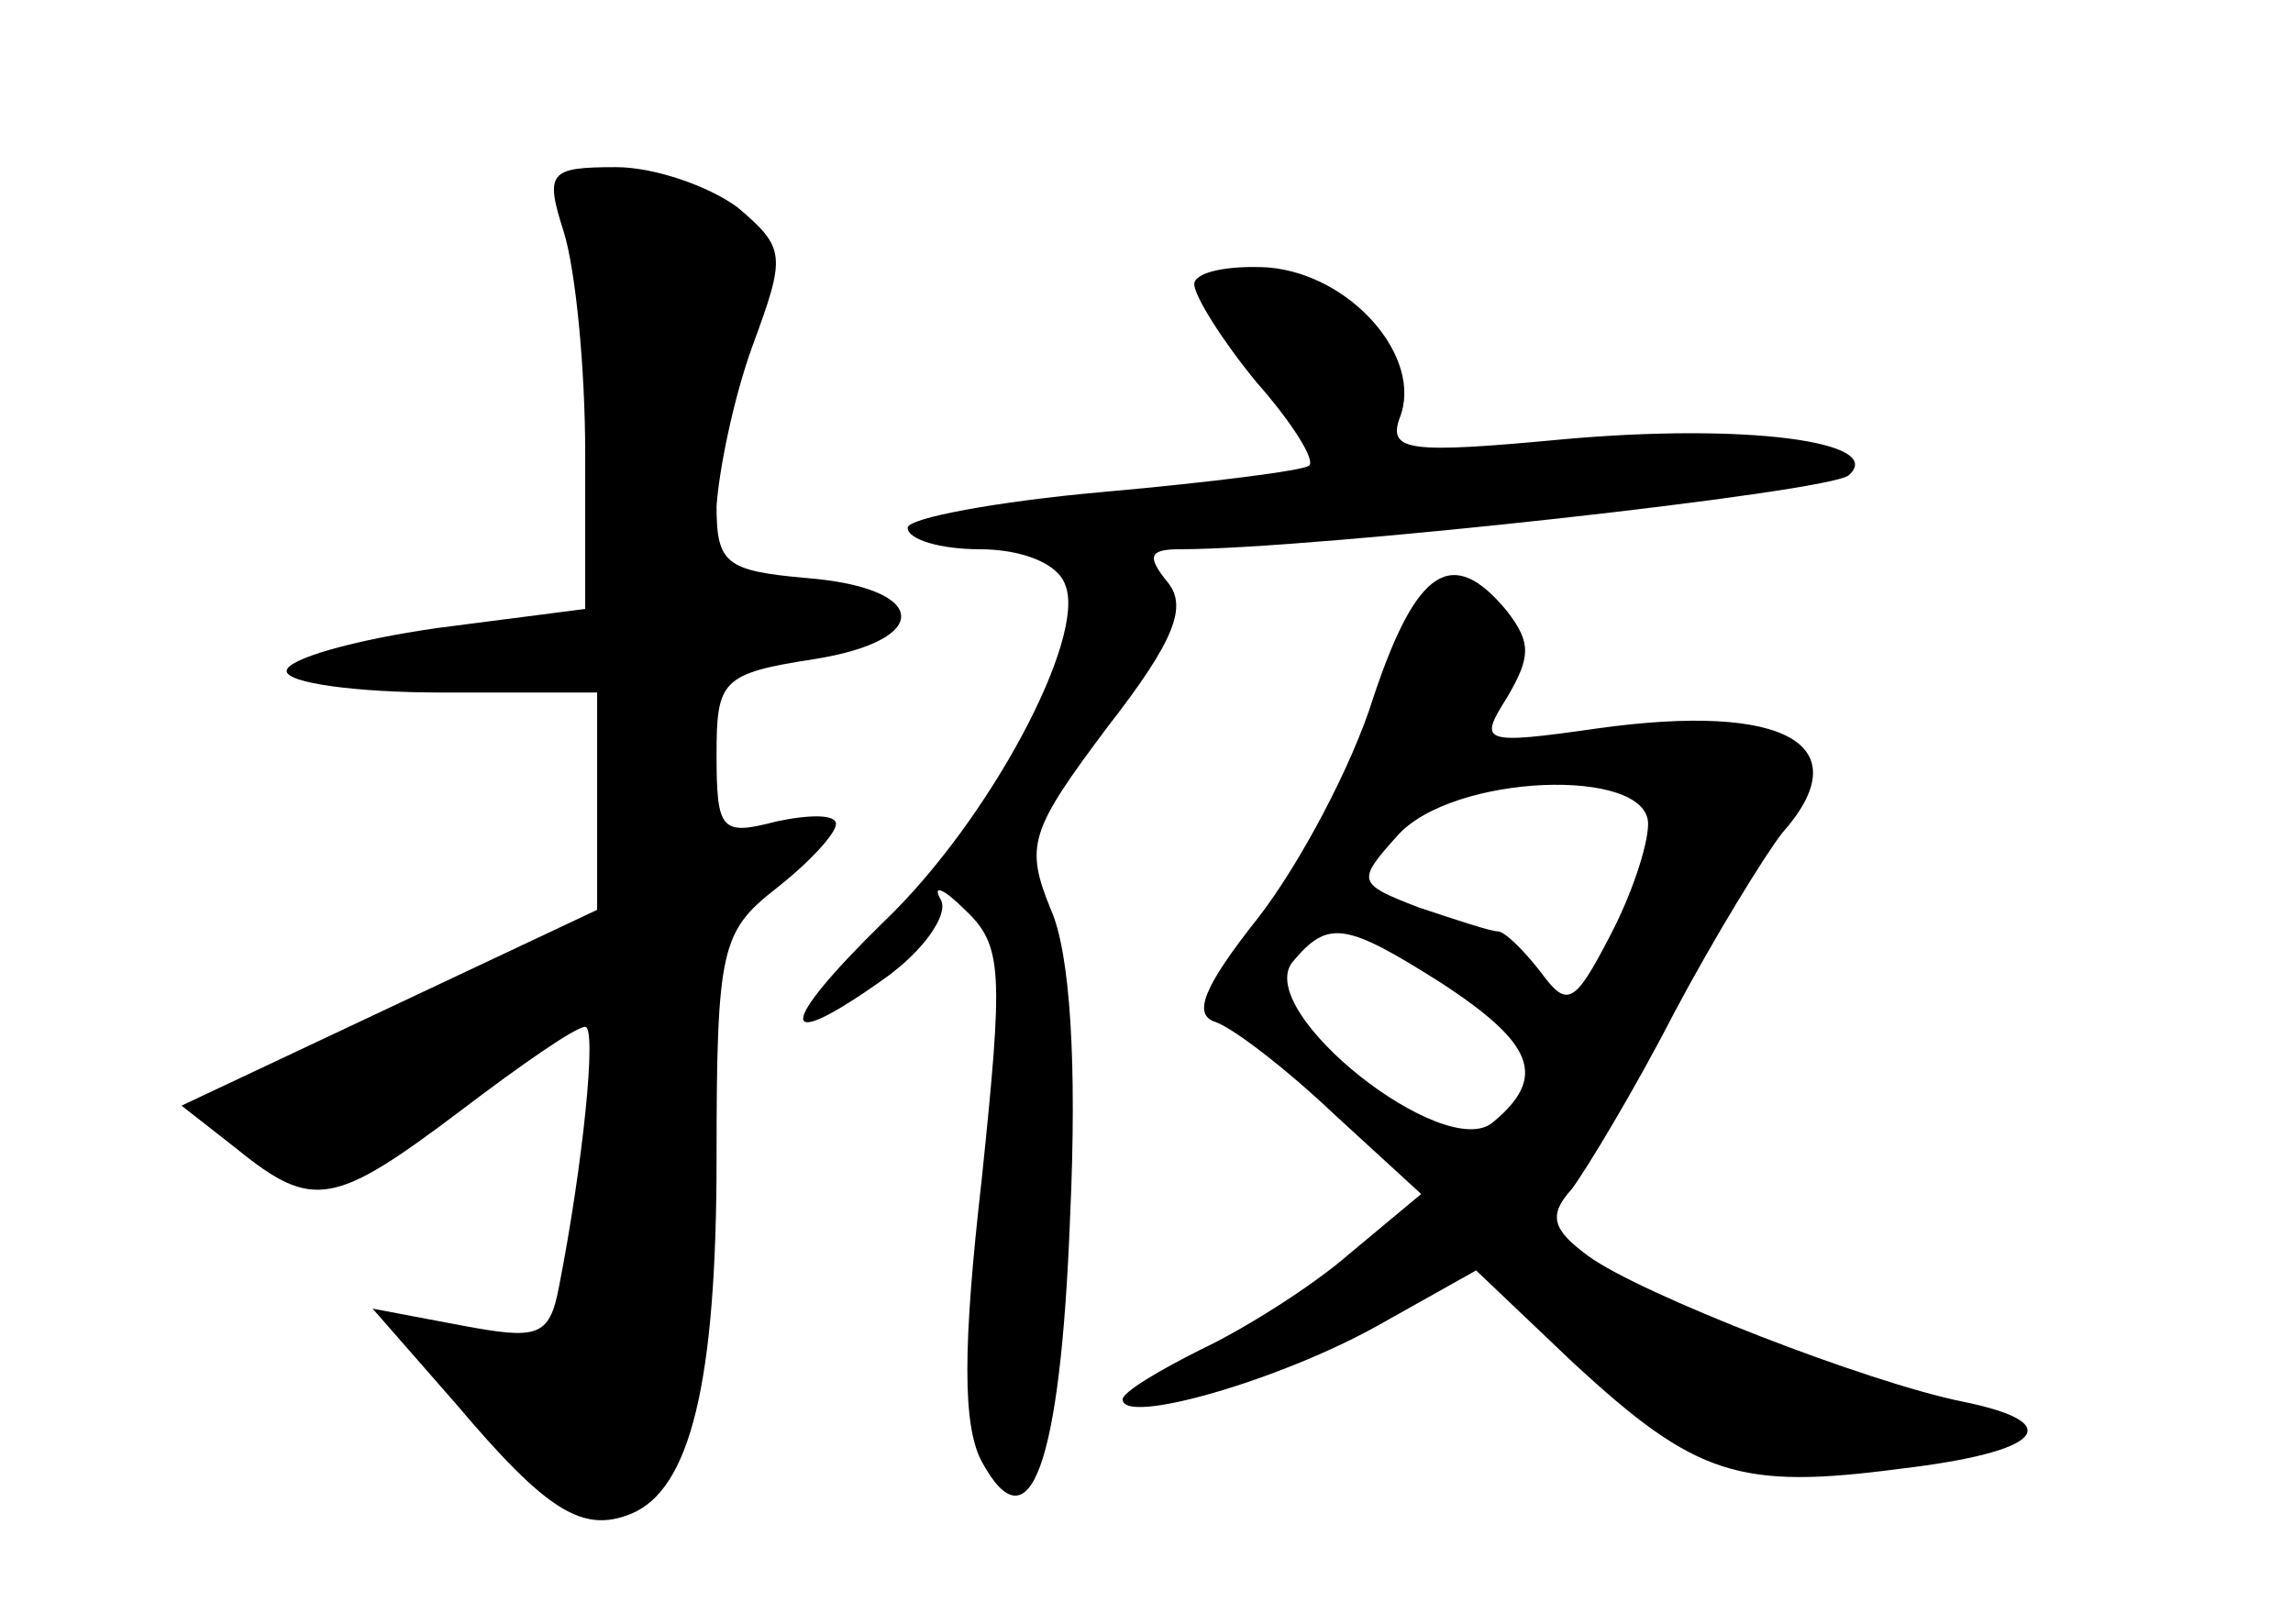 <?xml version="1.0" standalone="no"?>
<!DOCTYPE svg PUBLIC "-//W3C//DTD SVG 20010904//EN"
 "http://www.w3.org/TR/2001/REC-SVG-20010904/DTD/svg10.dtd">
<svg version="1.0" xmlns="http://www.w3.org/2000/svg"
 width="96pt" height="68pt" viewBox="0 0 96 68"
 preserveAspectRatio="xMidYMid meet">
<g transform="translate(0,68) scale(0.1,-0.1)"
fill="#000000" stroke="none">
<path d="M236 583 c5 -16 9 -57 9 -93 l0 -65 -62 -8 c-35 -5 -63 -13 -63 -18
0 -5 29 -9 65 -9 l65 0 0 -46 0 -45 -87 -41 -87 -41 23 -18 c32 -26 41 -24 94
16 25 19 48 35 52 35 5 0 -1 -58 -11 -109 -4 -21 -9 -22 -41 -16 l-37 7 35
-40 c38 -45 53 -54 73 -46 25 10 36 55 36 149 0 88 2 95 25 113 14 11 25 23
25 27 0 4 -11 4 -25 1 -23 -6 -25 -4 -25 28 0 31 2 34 41 40 50 8 48 30 -4 34
-33 3 -37 6 -37 30 1 15 7 45 15 67 14 38 14 41 -6 58 -12 9 -35 17 -51 17
-28 0 -30 -2 -22 -27z"/>
<path d="M500 561 c0 -5 12 -24 26 -41 15 -17 25 -33 22 -35 -2 -2 -41 -7 -86
-11 -45 -4 -82 -11 -82 -15 0 -5 14 -9 30 -9 18 0 33 -6 36 -15 9 -22 -32 -99
-76 -141 -45 -44 -45 -56 0 -24 17 12 27 27 24 33 -4 7 1 5 10 -4 16 -15 16
-26 7 -113 -8 -70 -8 -103 0 -118 20 -37 33 -2 37 102 3 65 0 111 -8 129 -11
27 -9 33 24 77 28 36 33 50 25 60 -9 11 -8 14 5 14 56 0 273 24 280 31 16 14
-43 22 -120 15 -64 -6 -73 -5 -68 9 10 25 -20 60 -55 63 -17 1 -31 -2 -31 -7z"/>
<path d="M575 388 c-9 -29 -31 -70 -48 -92 -23 -29 -28 -41 -18 -44 8 -3 30
-20 50 -39 l36 -33 -30 -25 c-16 -14 -45 -32 -62 -40 -18 -9 -33 -18 -33 -21
0 -11 66 8 107 31 l41 23 41 -39 c51 -47 69 -53 137 -44 59 7 70 19 26 28 -40
8 -135 45 -157 61 -15 11 -17 17 -7 28 6 8 26 41 43 74 17 32 38 66 45 75 33
37 2 55 -77 44 -49 -7 -50 -6 -38 13 10 17 10 23 0 36 -23 28 -38 18 -56 -36z
m115 -53 c0 -9 -7 -30 -16 -47 -15 -29 -18 -30 -29 -15 -7 9 -15 17 -18 17 -3
0 -18 5 -33 10 -26 10 -26 11 -9 30 23 26 105 29 105 5z m-86 -67 c38 -25 44
-39 21 -58 -20 -17 -100 46 -84 67 15 18 22 17 63 -9z"/>
</g>
</svg>
